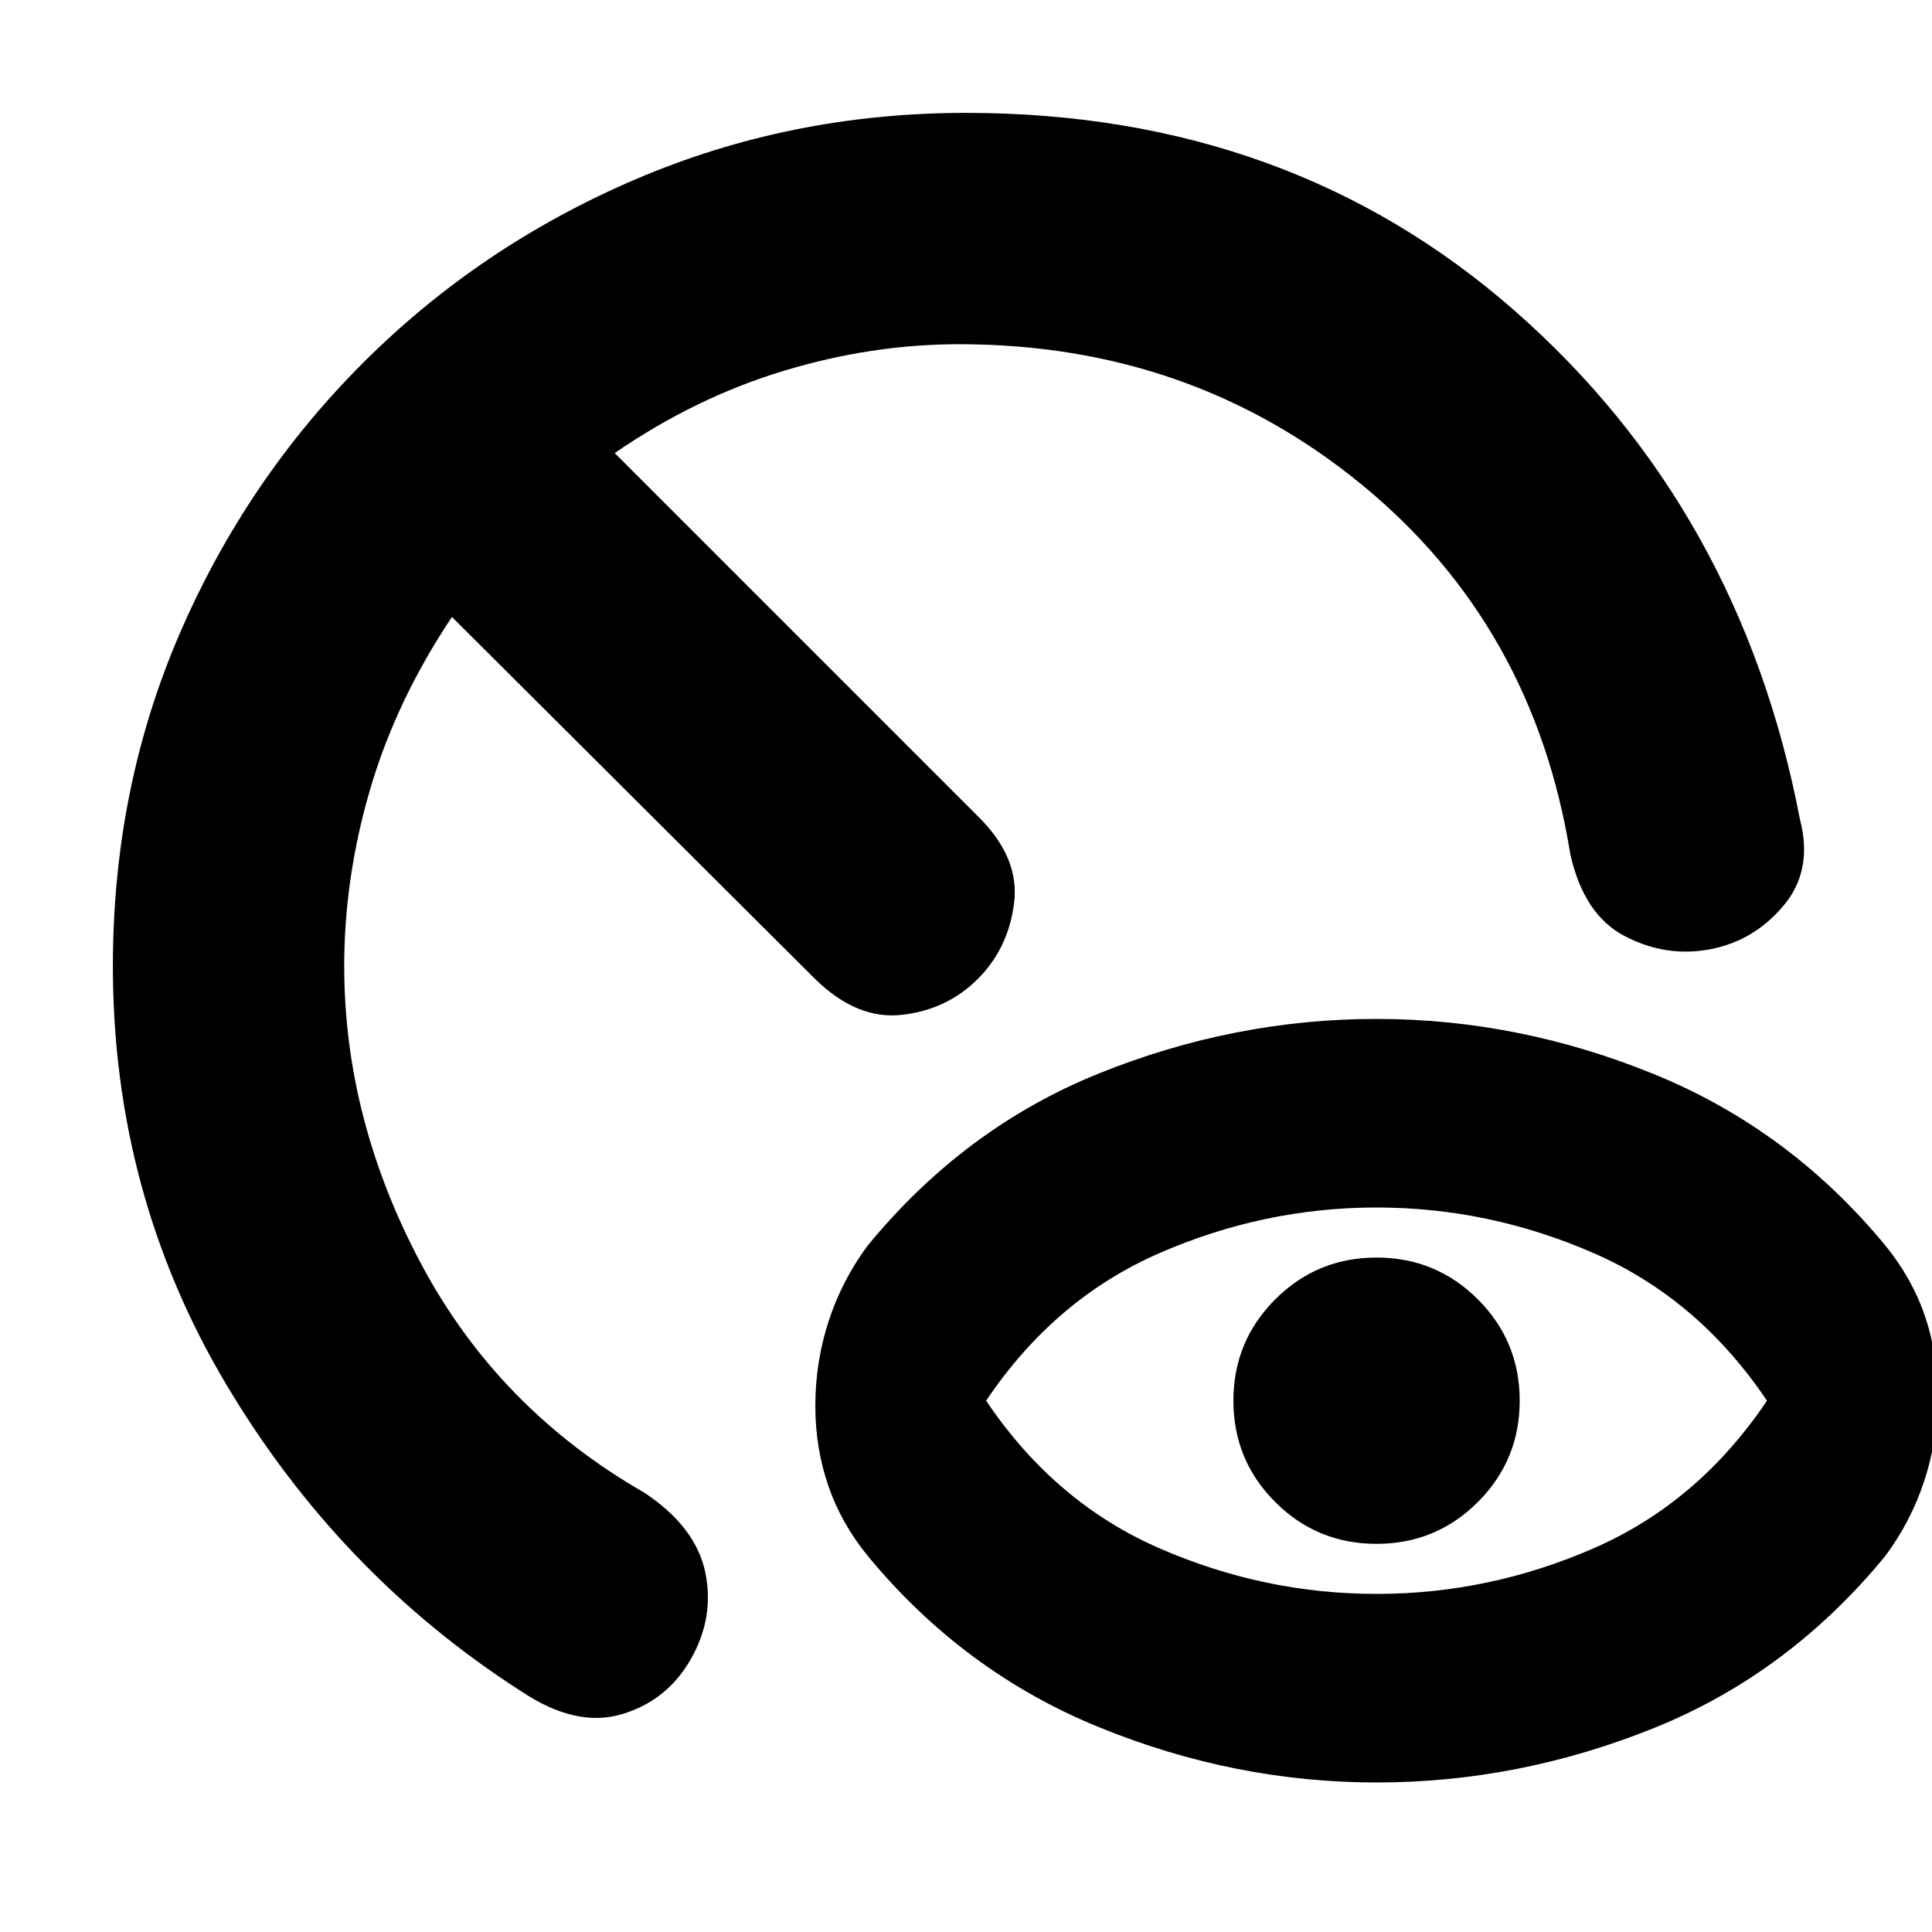 <svg xmlns="http://www.w3.org/2000/svg" height="20" viewBox="0 -960 960 960" width="20"><path d="M684-168q56 0 108-22.72 52-22.71 86-73.28-34-50.57-86-73.28Q740-360 684-360t-108 22.72q-52 22.71-86 73.28 34 50.57 86 73.28Q628-168 684-168Zm0 93.7q-70.61 0-137.91-27.46-67.31-27.46-114.87-85.07-13.26-16.26-19.68-35.02-6.41-18.76-6.41-39.58 0-21.83 6.63-42.16 6.63-20.32 19.46-37.58 48.13-58.61 115.15-85.57Q613.39-453.7 684-453.7t137.91 27.46q67.31 27.46 114.87 85.07 13.26 16.26 19.68 35.02 6.41 18.76 6.41 39.58 0 21.83-6.63 42.16-6.63 20.32-19.46 37.58-48.13 58.61-115.15 85.57Q754.61-74.3 684-74.3Zm0-118.57q-29.57 0-50.35-20.78T612.87-264q0-29.57 20.78-50.35T684-335.13q29.57 0 50.35 20.78T755.13-264q0 29.57-20.78 50.35T684-192.87Zm-424.83 73.39q-90.52-58.09-146.8-152.69Q56.09-366.78 56.09-480q0-88.13 33.06-164.83 33.07-76.69 91.2-134.82 58.13-58.13 135.32-91.2 77.2-33.06 164.33-33.06 160.7 0 272.76 98.43 112.07 98.44 141.59 252.44 6.69 25.39-8.07 43-14.76 17.61-36.58 21.74-21.83 4.13-42.29-6.5-20.45-10.63-27.15-40.85Q762-649.13 676.83-719.04q-85.18-69.92-200.22-69.92-43.48 0-87.24 13.24t-83.93 40.85l180.43 180.43q20.83 20.4 18.04 43-2.78 22.61-18.04 37.87-15.26 15.27-37.65 17.83-22.39 2.57-43.22-17.83L224.57-653.43q-27.61 41.3-40.57 85.34-12.96 44.05-12.96 88.09 0 76.39 38.37 148.3 38.37 71.92 110.89 113.48 25.4 16.96 30.11 39.35 4.72 22.39-7.11 43.22-11.82 20.82-34.5 27.48-22.67 6.65-49.63-11.31Z"/></svg>